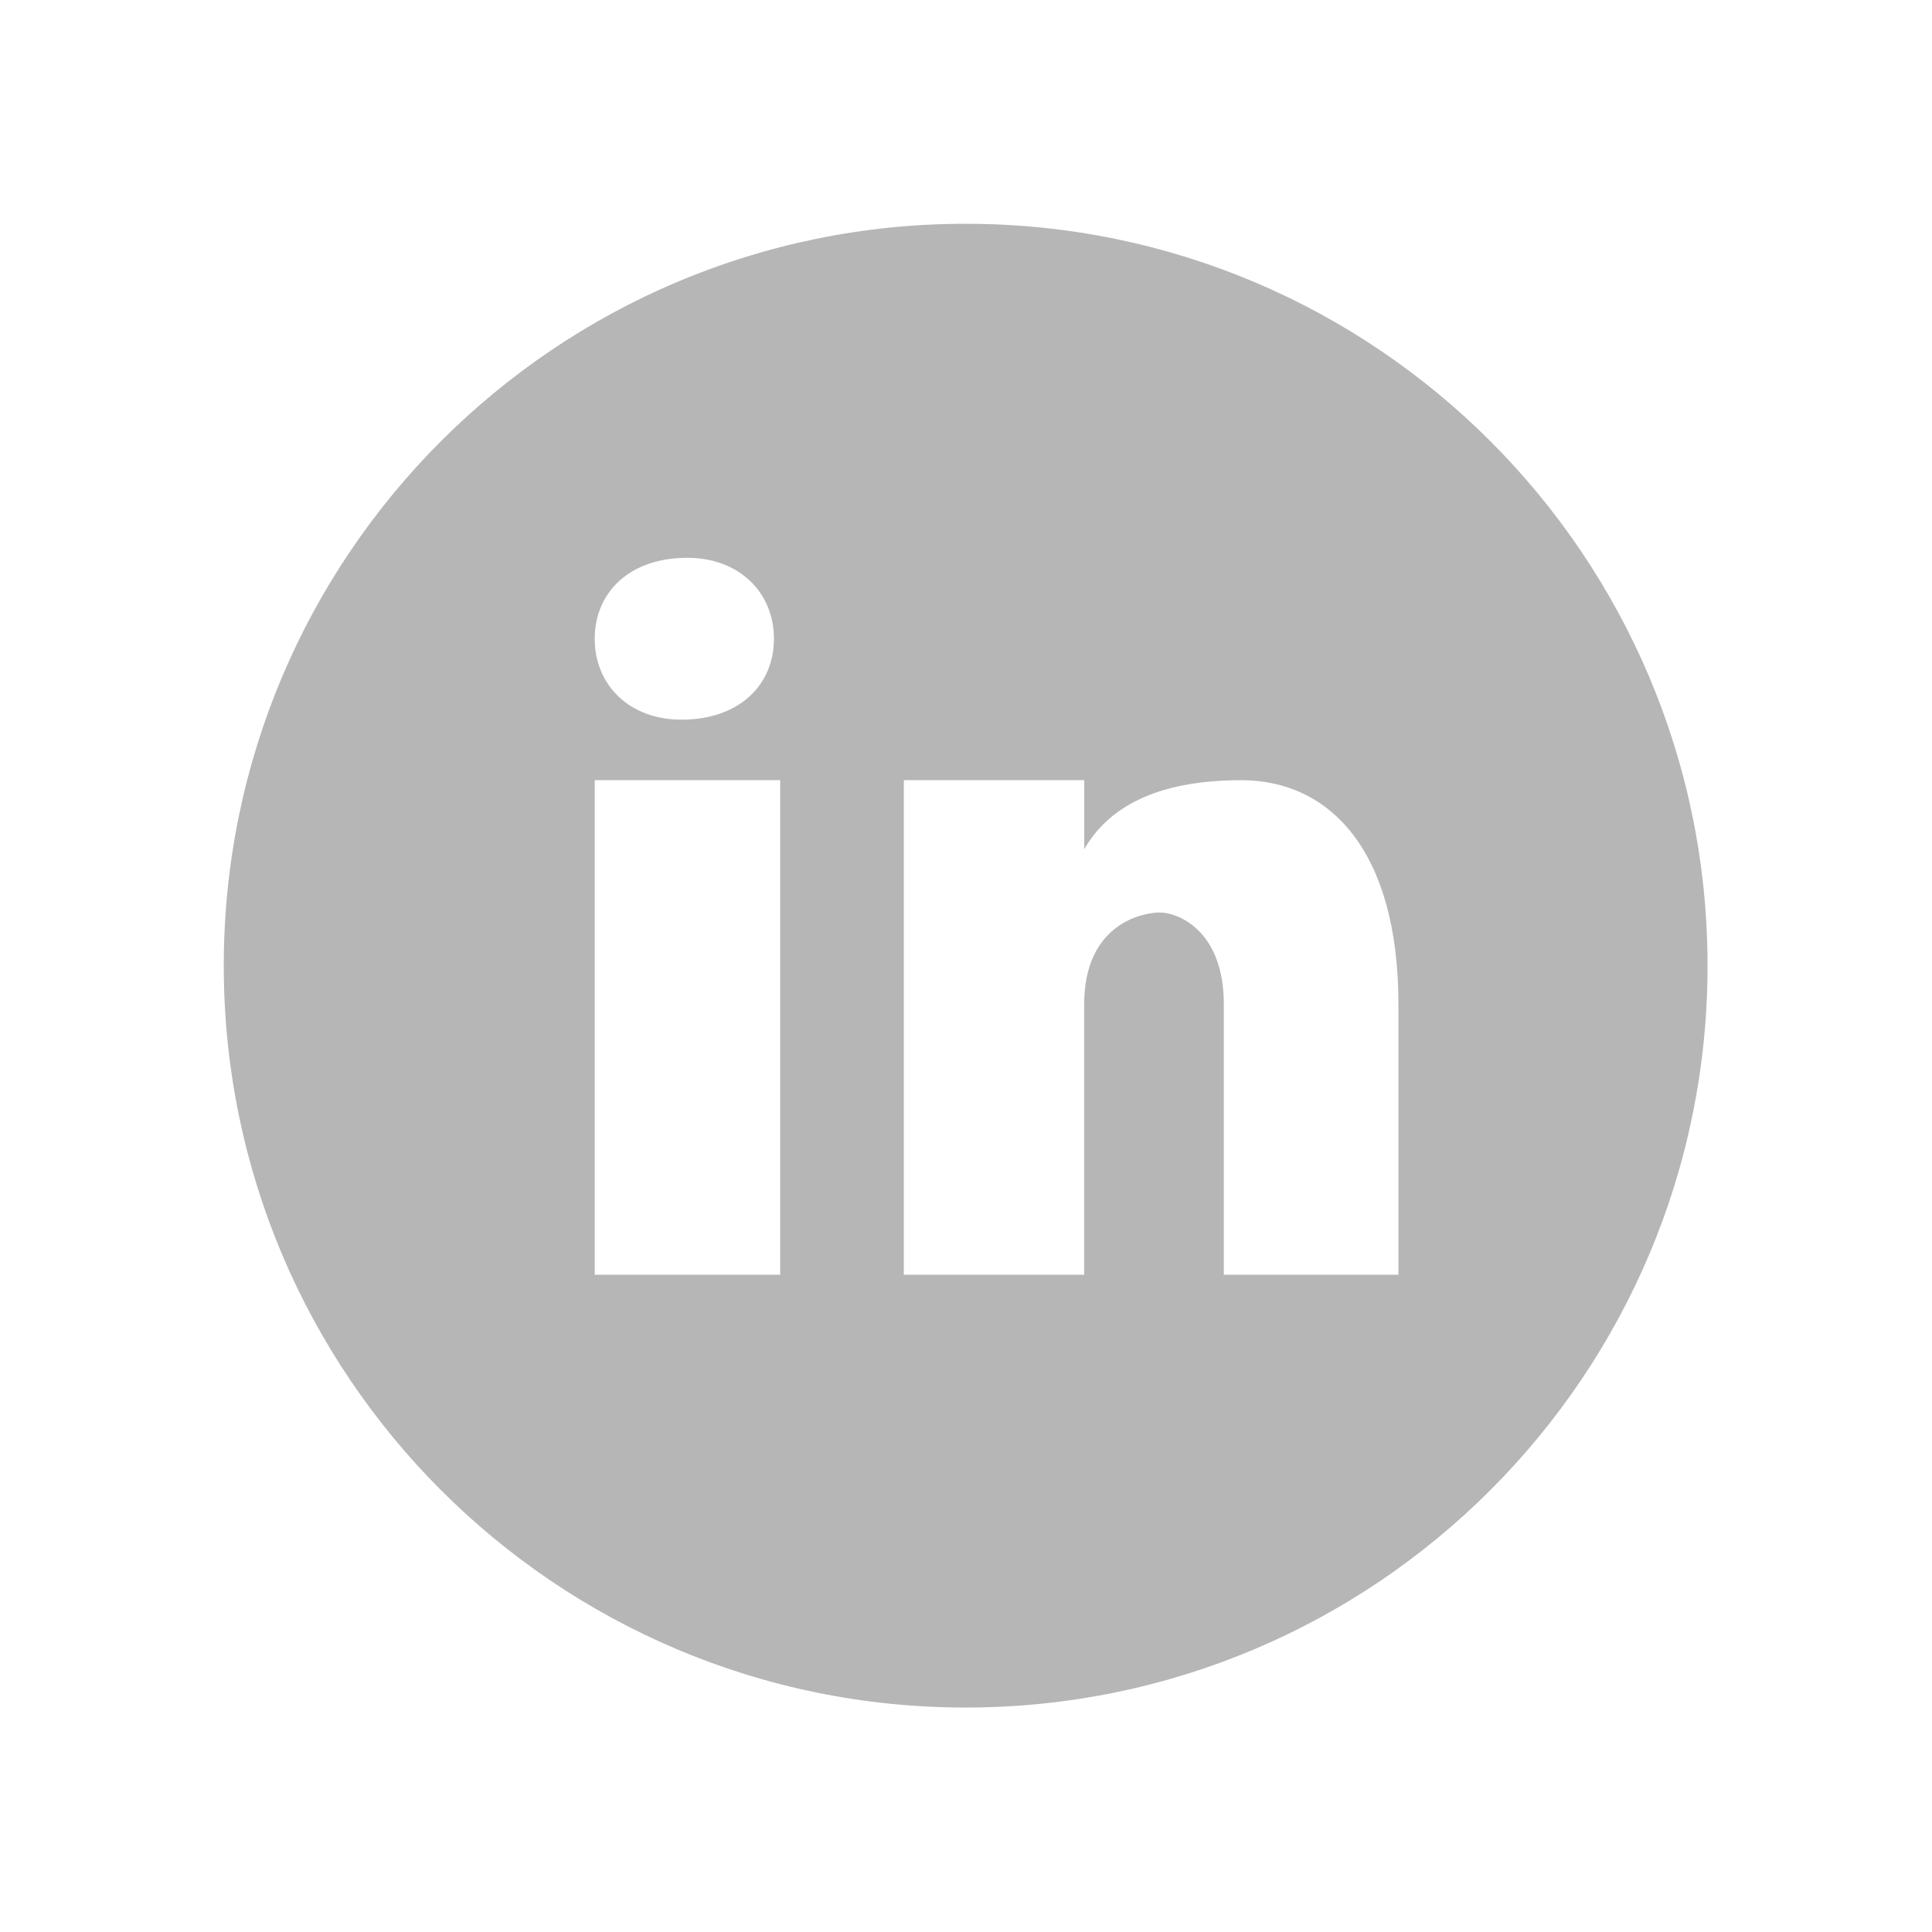 <?xml version="1.0" encoding="UTF-8"?>
<svg xmlns="http://www.w3.org/2000/svg" xmlns:xlink="http://www.w3.org/1999/xlink" width="375pt" height="375pt" viewBox="0 0 375 375" version="1.2">
<defs>
<clipPath id="clip1">
  <path d="M 43.434 43.434 L 331.434 43.434 L 331.434 331.434 L 43.434 331.434 Z M 43.434 43.434 "/>
</clipPath>
</defs>
<g id="surface1">
<g clip-path="url(#clip1)" clip-rule="nonzero">
<path style=" stroke:none;fill-rule:nonzero;fill:rgb(71.37%,71.37%,71.37%);fill-opacity:1;" d="M 187.434 43.434 C 107.91 43.434 43.434 107.91 43.434 187.434 C 43.434 266.957 107.91 331.434 187.434 331.434 C 266.957 331.434 331.434 266.957 331.434 187.434 C 331.434 107.91 266.957 43.434 187.434 43.434 Z M 133.387 108.27 C 143.488 108.27 150.223 115 150.223 123.977 C 150.223 132.953 143.488 139.684 132.27 139.684 C 122.164 139.699 115.434 132.953 115.434 123.977 C 115.434 115 122.164 108.27 133.387 108.27 Z M 151.434 247.434 L 115.434 247.434 L 115.434 151.434 L 151.434 151.434 Z M 271.434 247.434 L 237.547 247.434 L 237.547 194.969 C 237.547 180.461 228.508 177.113 225.125 177.113 C 221.742 177.113 210.438 179.344 210.438 194.969 C 210.438 197.203 210.438 247.434 210.438 247.434 L 175.434 247.434 L 175.434 151.434 L 210.449 151.434 L 210.449 164.824 C 214.961 157.012 223.996 151.434 240.941 151.434 C 257.887 151.434 271.434 164.824 271.434 194.969 Z M 271.434 247.434 "/>
</g>
</g>
</svg>

